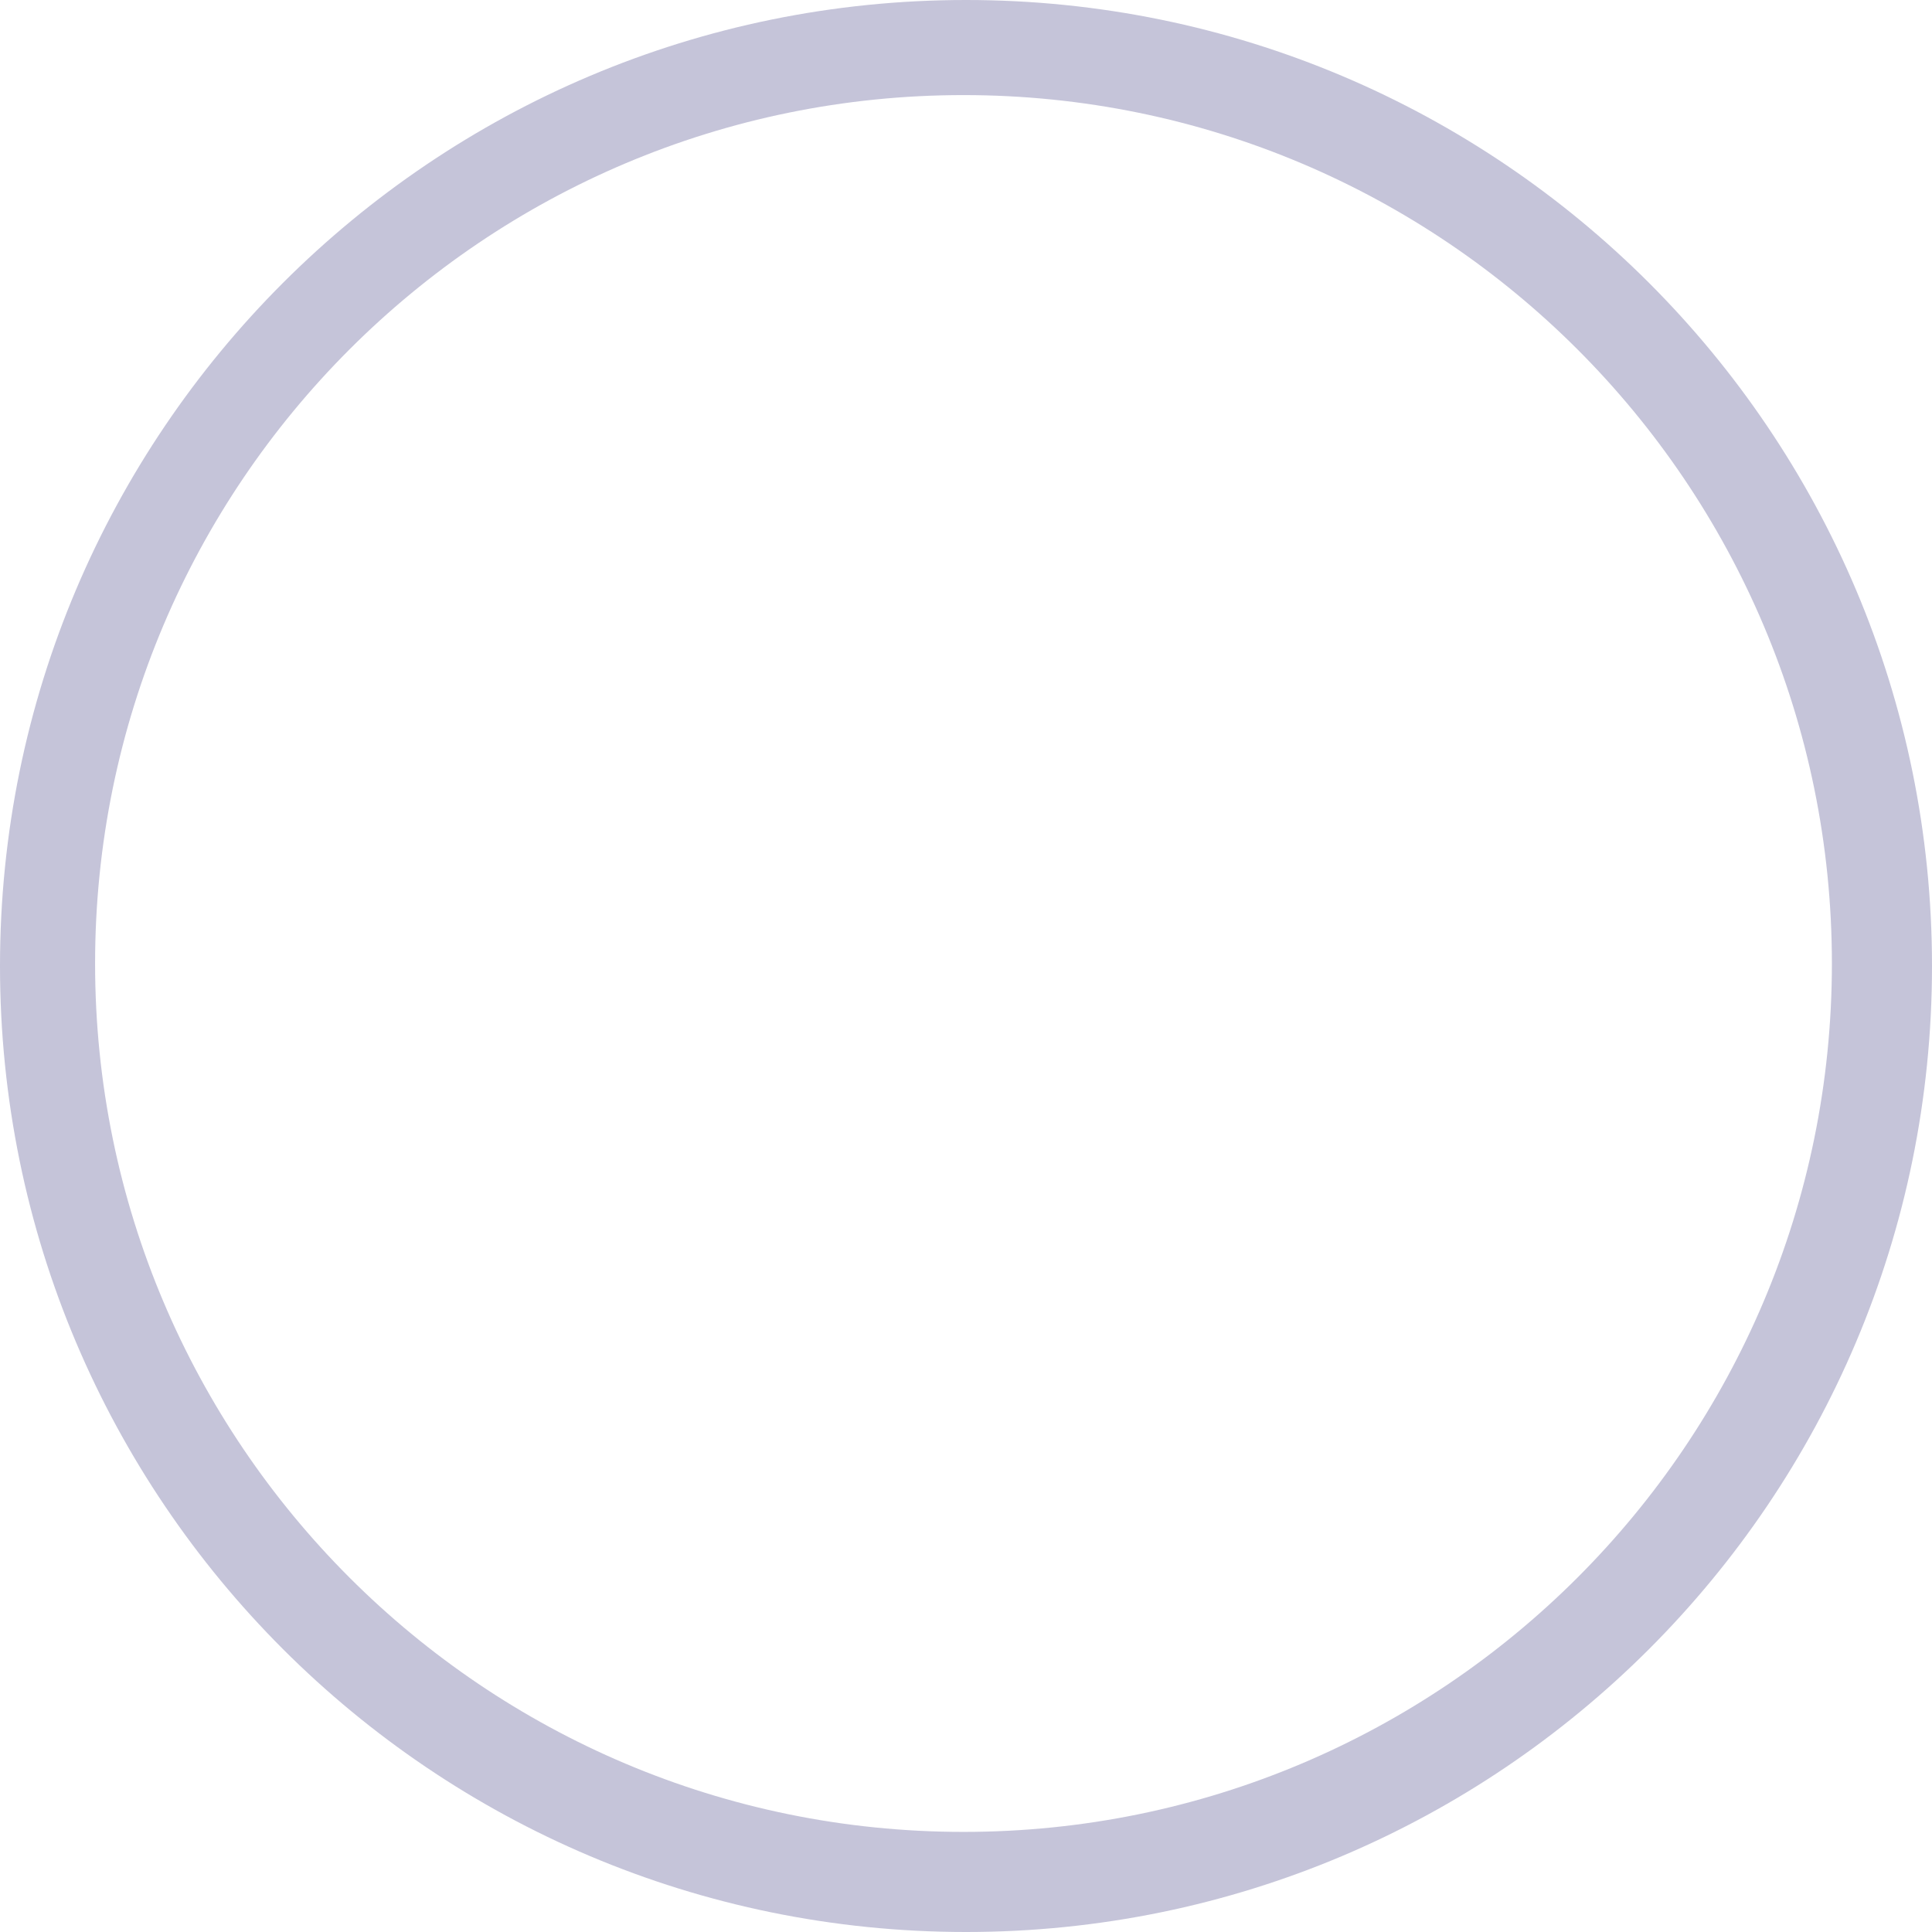 <svg width="32" height="32" xmlns="http://www.w3.org/2000/svg"><path d="M16 32C7.163 32 0 24.837 0 16S7.163 0 16 0s16 7.163 16 16-7.163 16-16 16zm-.041-1.658c7.943 0 14.383-6.44 14.383-14.383 0-7.944-6.44-14.384-14.383-14.384-7.944 0-14.384 6.44-14.384 14.384 0 7.943 6.44 14.383 14.384 14.383z" fill="#C5C4D9" fill-rule="evenodd"/></svg>